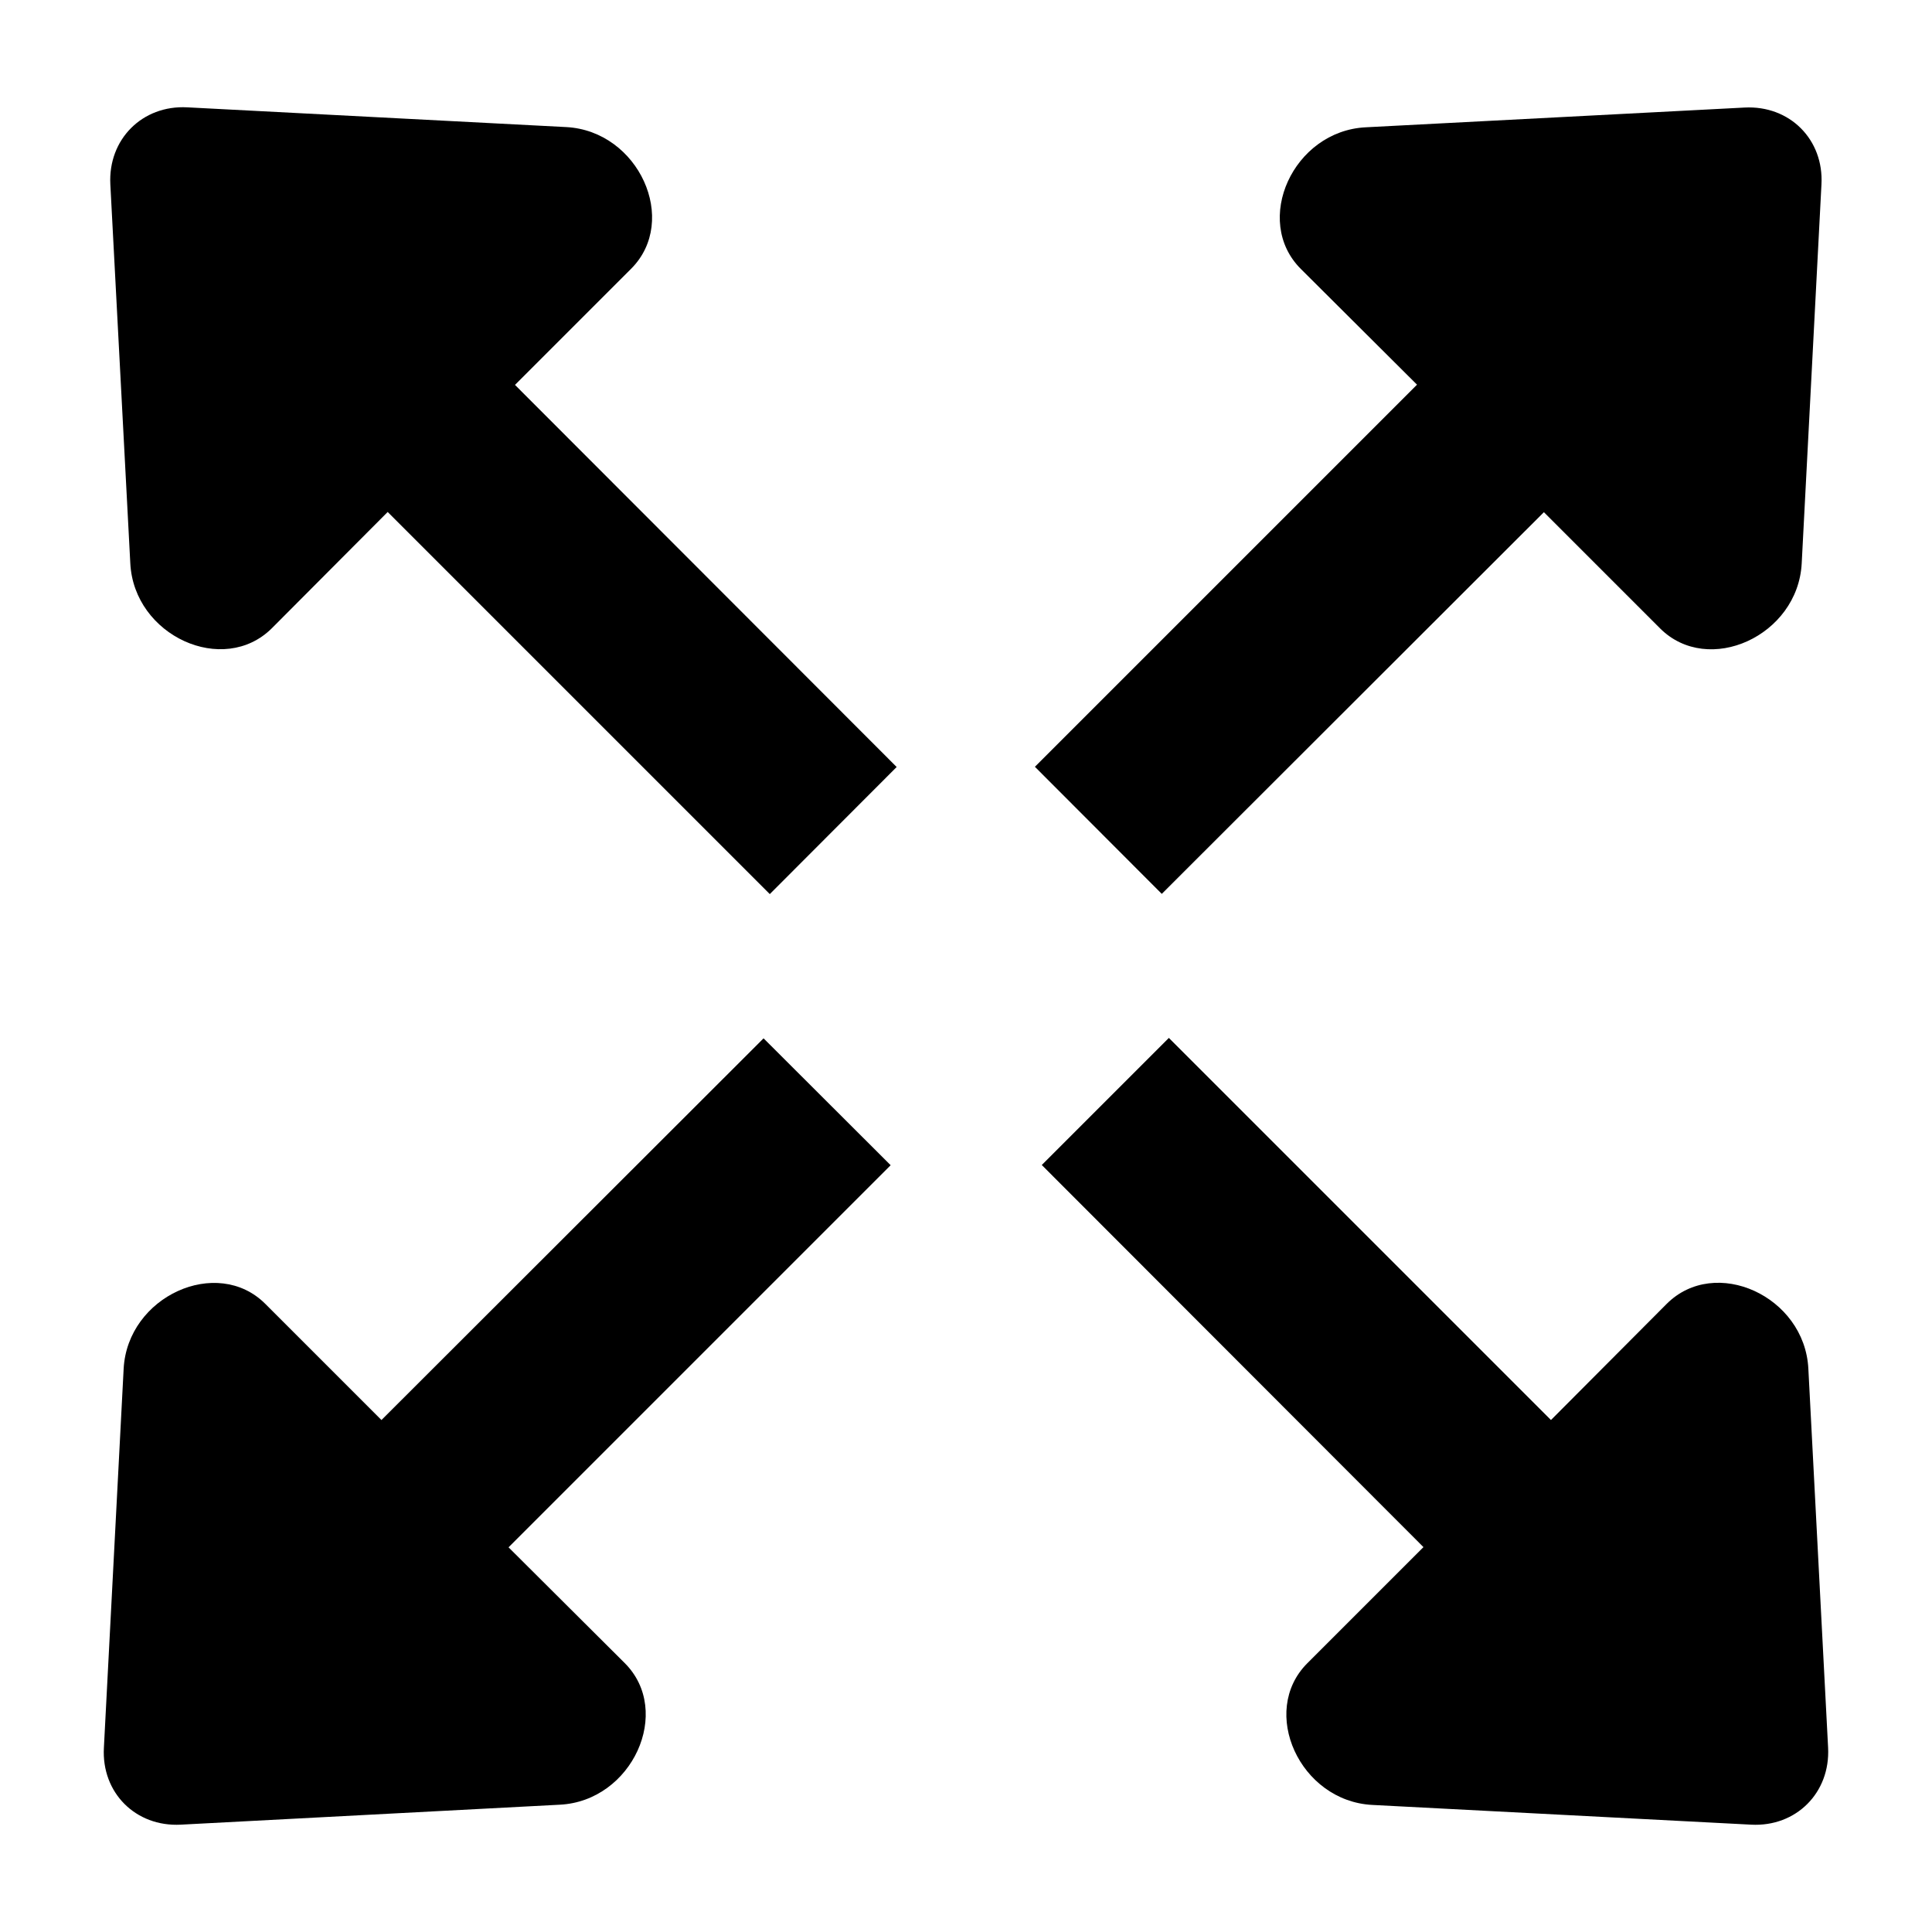 <?xml version="1.0" encoding="utf-8"?>
<!-- Generator: Adobe Illustrator 23.0.3, SVG Export Plug-In . SVG Version: 6.00 Build 0)  -->
<svg version="1.1" id="Layer_1" xmlns="http://www.w3.org/2000/svg" xmlns:xlink="http://www.w3.org/1999/xlink" x="0px" y="0px"
	 viewBox="0 0 900 900" style="enable-background:new 0 0 900 900;" xml:space="preserve">
<!-- <style type="text/css">
	.st0{fill:#F15A24;}
</style> -->
<title>exp_arrows_grey</title>
<path class="st0" d="M414.9,542.8l-178,178l54.1,53.9c22.6,22.5,3.5,64.3-30.2,66L84.2,850c-21,1.1-37-14.9-35.8-35.9l9.2-176.5
	c1.8-33.7,43.5-52.7,66-30.2l54.1,54.1l178-177.8"/>
<path class="st0" d="M544.5,483.5l178,178l53.9-54.1c22.6-22.6,64.3-3.6,66,30.2l9.2,176.5c1.1,21-14.9,37-35.8,35.9l-176.6-9.2
	c-33.7-1.8-52.7-43.5-30.2-66l54.1-54.1l-177.8-178"/>
<path class="st0" d="M358.6,416.5l-178-178l-53.9,54.1c-22.6,22.6-64.3,3.6-66-30.2L51.4,85.9c-1.1-21,14.9-37,35.8-35.9l176.6,9.2
	c33.7,1.8,52.7,43.5,30.2,66l-54.1,54.1l177.8,178"/>
<path class="st0" d="M482.1,357.2l178-178L606,125.3c-22.6-22.5-3.6-64.3,30.2-66l176.5-9.2c21-1.1,37,14.9,35.8,35.9l-9.2,176.5
	c-1.8,33.7-43.5,52.7-66,30.2l-54.1-54.1l-178,177.8"/>
</svg>
